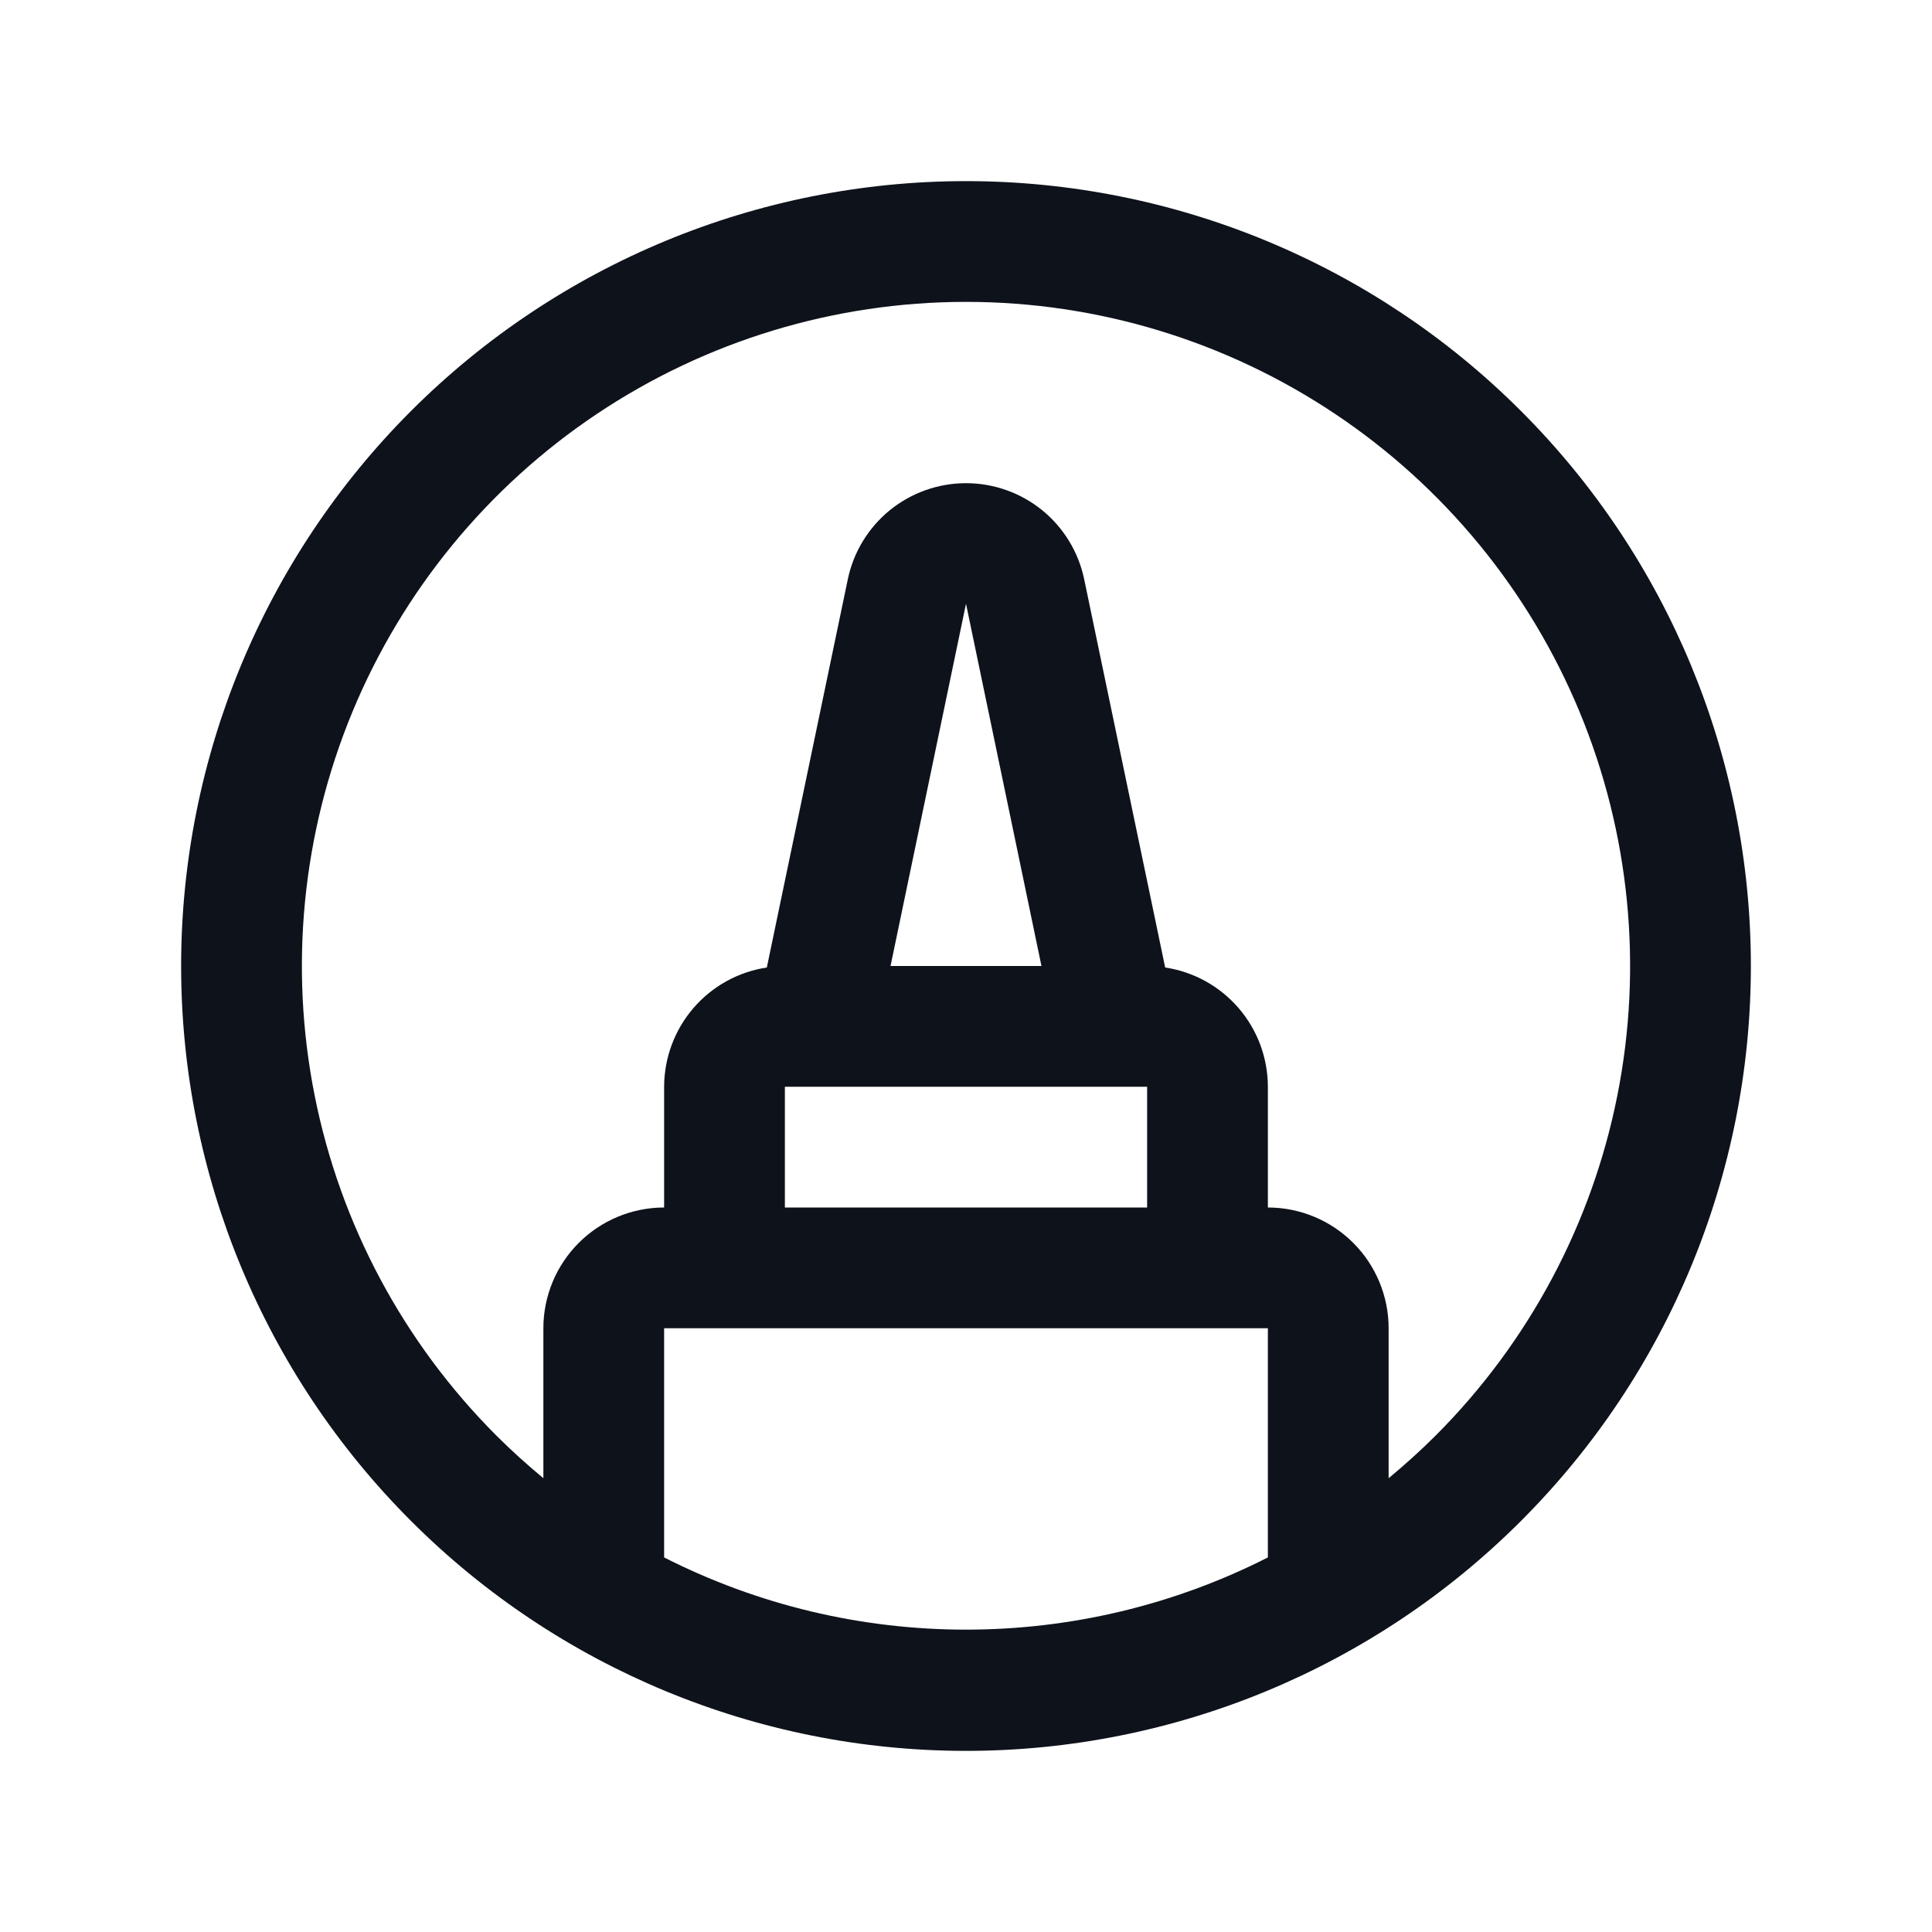 <svg width="32" height="32" viewBox="0 0 32 32" fill="none" xmlns="http://www.w3.org/2000/svg">
<path d="M25.192 6.807C22.755 4.369 19.448 3 16 3C12.552 3 9.246 4.369 6.808 6.807C4.37 9.245 3 12.552 3 16C3 19.448 4.37 22.755 6.808 25.192C9.246 27.631 12.552 29 16 29C19.448 29 22.755 27.631 25.192 25.192C27.631 22.755 29 19.448 29 16C29 12.552 27.631 9.245 25.192 6.807ZM11 25.796V22H21V25.796C19.451 26.583 17.738 26.992 16 26.992C14.262 26.992 12.549 26.583 11 25.796ZM13 18H19V20H13V18ZM14.75 16L16 10L17.25 16H14.75ZM23.777 23.779C23.527 24.029 23.267 24.262 23 24.484V22C23 21.47 22.789 20.961 22.414 20.586C22.039 20.211 21.53 20 21 20V18C20.999 17.522 20.828 17.06 20.515 16.697C20.203 16.335 19.772 16.096 19.299 16.025L17.957 9.592C17.863 9.143 17.617 8.74 17.261 8.45C16.904 8.161 16.459 8.003 16 8.003C15.541 8.003 15.096 8.161 14.739 8.45C14.383 8.74 14.137 9.143 14.043 9.592L12.701 16.025C12.228 16.096 11.797 16.335 11.485 16.697C11.173 17.06 11.001 17.522 11 18V20C10.47 20 9.961 20.211 9.586 20.586C9.211 20.961 9 21.47 9 22V24.484C8.733 24.262 8.473 24.029 8.223 23.779C6.684 22.24 5.636 20.28 5.212 18.147C4.787 16.013 5.005 13.801 5.837 11.791C6.67 9.781 8.08 8.063 9.889 6.854C11.697 5.645 13.824 5 16 5C18.176 5 20.302 5.645 22.111 6.854C23.921 8.063 25.33 9.781 26.163 11.791C26.995 13.801 27.213 16.013 26.788 18.147C26.364 20.28 25.316 22.24 23.777 23.779Z" fill="#0E121B"/>
</svg>

